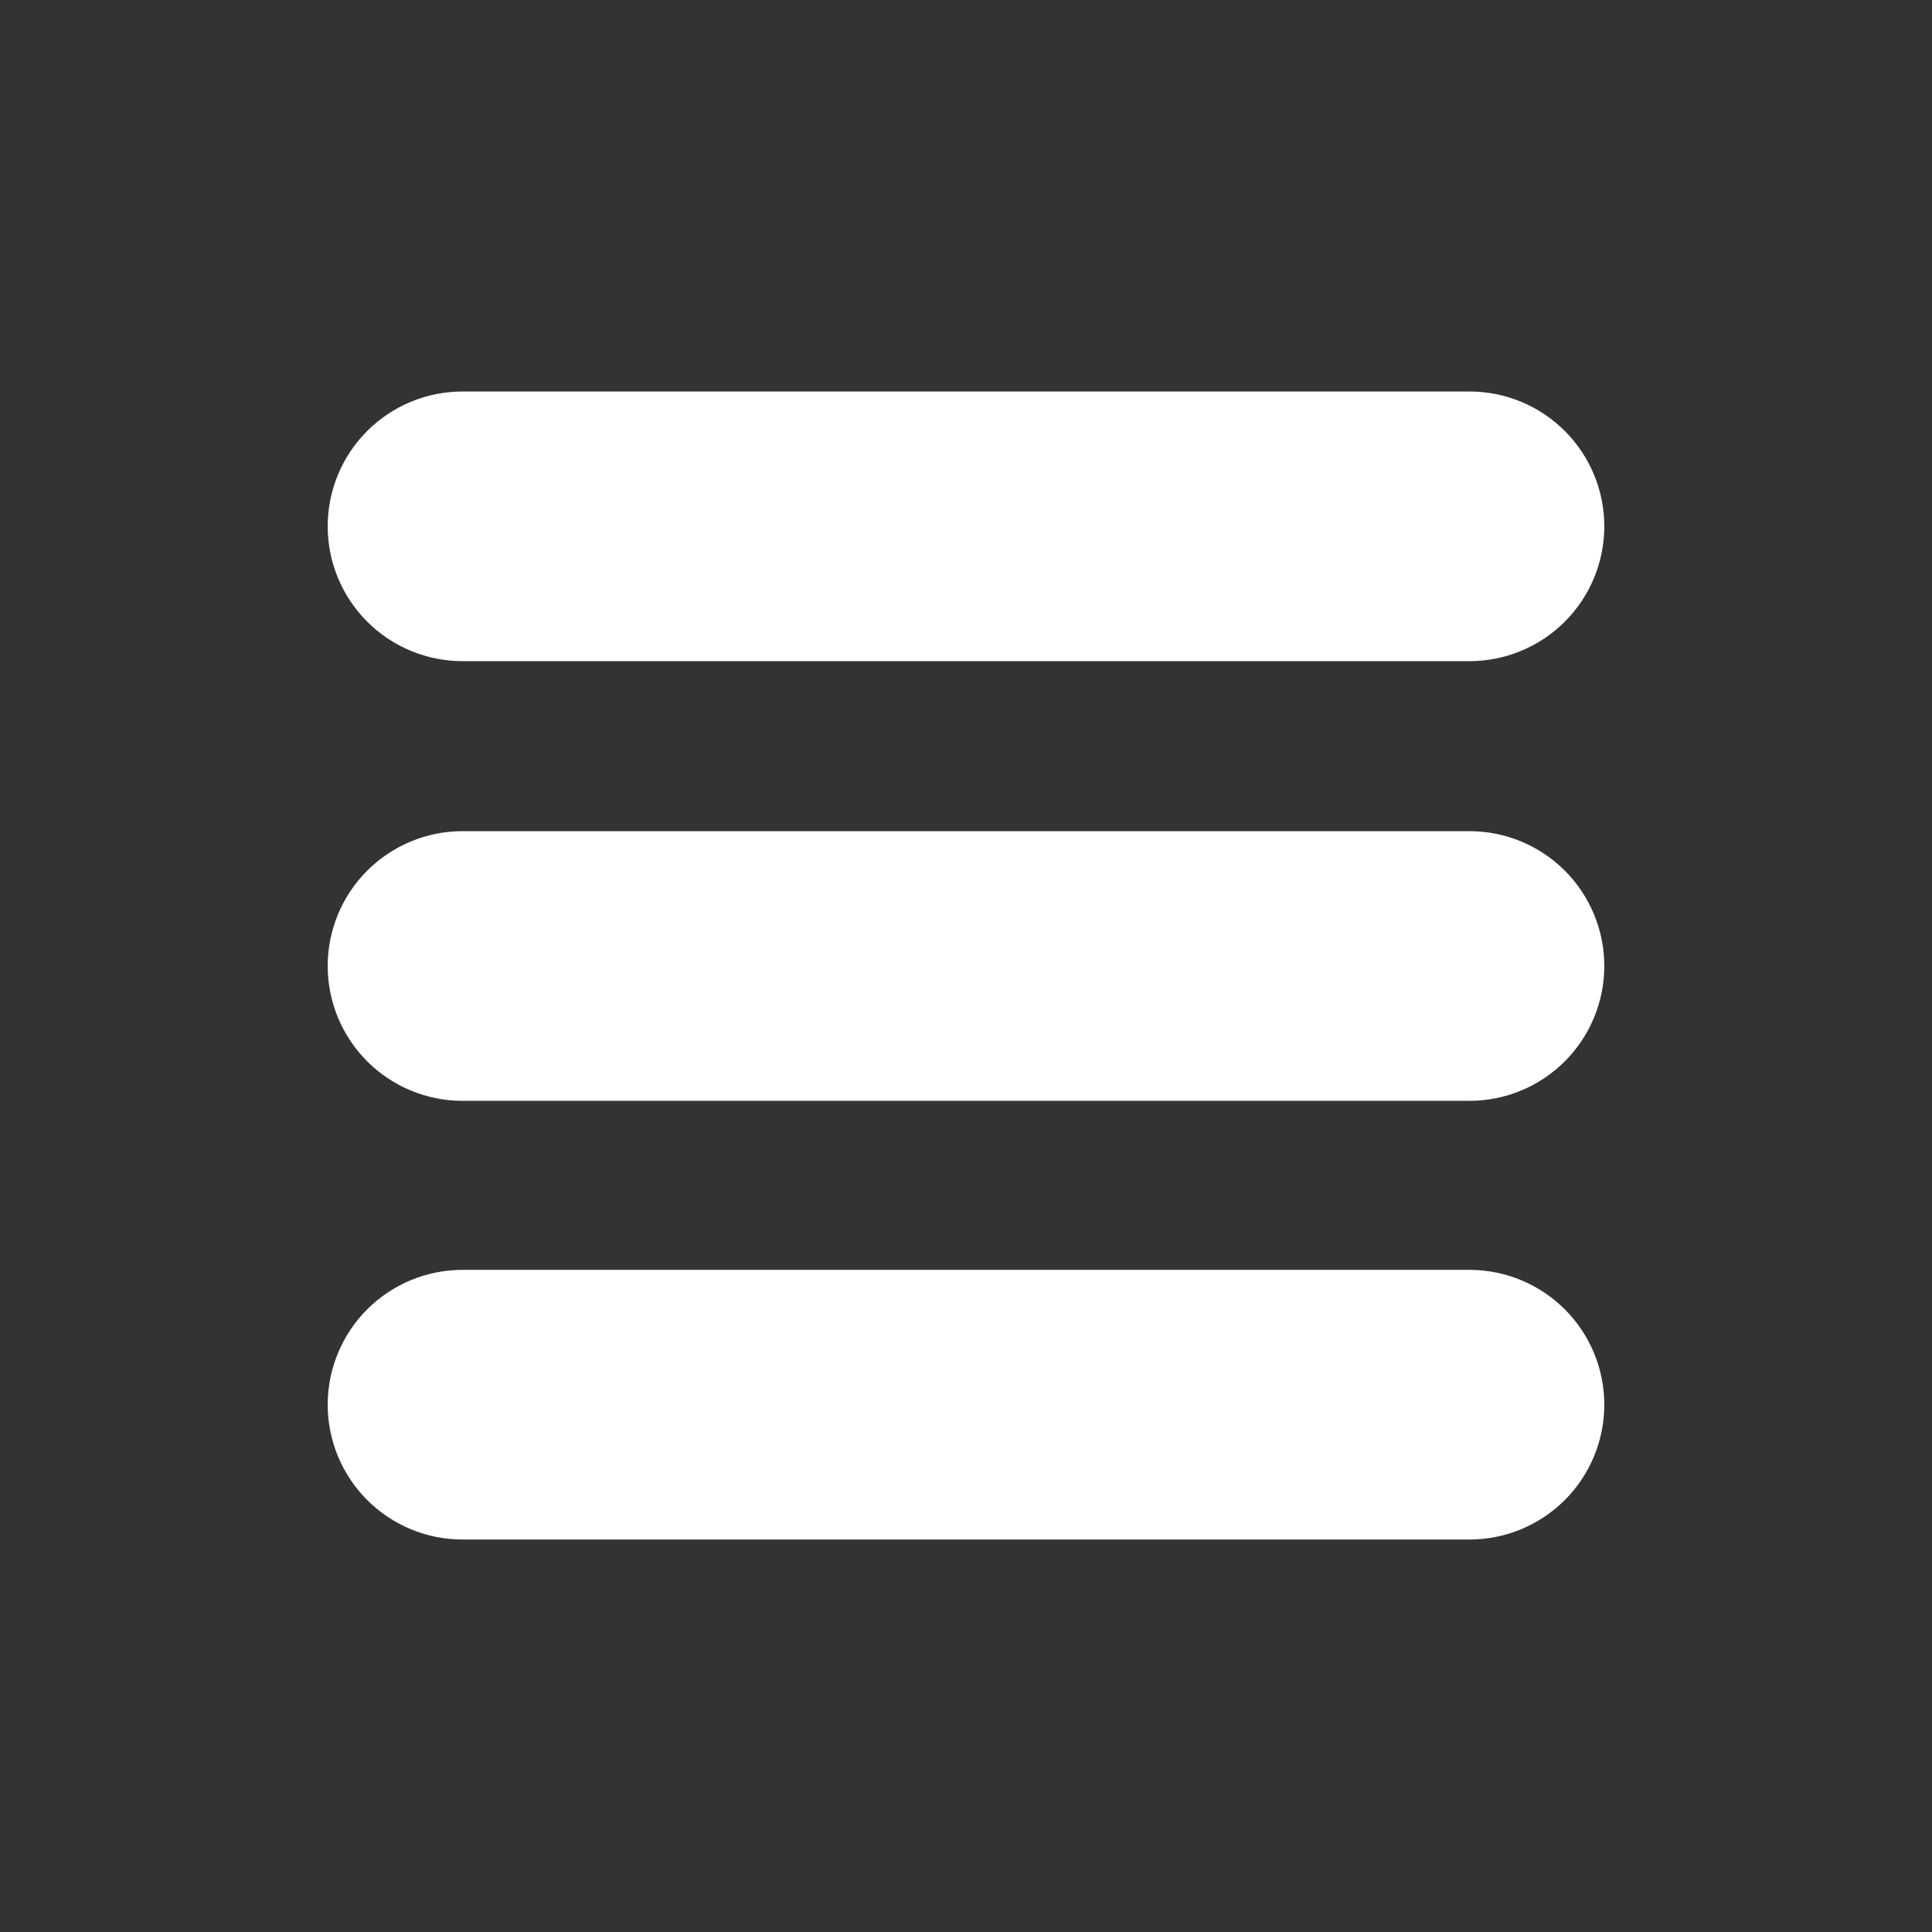 <svg xmlns="http://www.w3.org/2000/svg" xmlns:xlink="http://www.w3.org/1999/xlink" width="500" zoomAndPan="magnify" viewBox="0 0 375 375" height="500" preserveAspectRatio="xMidYMid meet" version="1.0"><rect x="0" y="0" width="375" height="375" fill="#333333" stroke="none"/><defs><clipPath id="ca554478ce"><path d="M 63.605 161.328 L 311.41 161.328 L 311.41 213.672 L 63.605 213.672 Z M 63.605 161.328 " clip-rule="nonzero"/></clipPath><clipPath id="32566f8aef"><path d="M 89.777 161.328 L 285.223 161.328 C 292.164 161.328 298.82 164.086 303.73 168.996 C 308.637 173.902 311.395 180.559 311.395 187.5 C 311.395 194.441 308.637 201.098 303.73 206.004 C 298.82 210.914 292.164 213.672 285.223 213.672 L 89.777 213.672 C 82.836 213.672 76.18 210.914 71.27 206.004 C 66.363 201.098 63.605 194.441 63.605 187.5 C 63.605 180.559 66.363 173.902 71.27 168.996 C 76.18 164.086 82.836 161.328 89.777 161.328 Z M 89.777 161.328 " clip-rule="nonzero"/></clipPath><clipPath id="abbb3c6611"><path d="M 0.605 0.328 L 248.41 0.328 L 248.41 52.672 L 0.605 52.672 Z M 0.605 0.328 " clip-rule="nonzero"/></clipPath><clipPath id="426e7e5047"><path d="M 26.777 0.328 L 222.223 0.328 C 229.164 0.328 235.82 3.086 240.73 7.996 C 245.637 12.902 248.395 19.559 248.395 26.5 C 248.395 33.441 245.637 40.098 240.73 45.004 C 235.82 49.914 229.164 52.672 222.223 52.672 L 26.777 52.672 C 19.836 52.672 13.18 49.914 8.27 45.004 C 3.363 40.098 0.605 33.441 0.605 26.5 C 0.605 19.559 3.363 12.902 8.27 7.996 C 13.18 3.086 19.836 0.328 26.777 0.328 Z M 26.777 0.328 " clip-rule="nonzero"/></clipPath><clipPath id="300d3f588c"><rect x="0" width="249" y="0" height="53"/></clipPath><clipPath id="bb579a7d45"><path d="M 63.605 246.48 L 311.41 246.48 L 311.41 298.82 L 63.605 298.82 Z M 63.605 246.48 " clip-rule="nonzero"/></clipPath><clipPath id="18374d94ad"><path d="M 89.777 246.48 L 285.223 246.48 C 292.164 246.48 298.82 249.238 303.73 254.145 C 308.637 259.051 311.395 265.711 311.395 272.648 C 311.395 279.59 308.637 286.246 303.73 291.156 C 298.82 296.062 292.164 298.82 285.223 298.82 L 89.777 298.82 C 82.836 298.82 76.18 296.062 71.27 291.156 C 66.363 286.246 63.605 279.59 63.605 272.648 C 63.605 265.711 66.363 259.051 71.27 254.145 C 76.18 249.238 82.836 246.48 89.777 246.48 Z M 89.777 246.48 " clip-rule="nonzero"/></clipPath><clipPath id="feec43615c"><path d="M 0.605 0.48 L 248.41 0.48 L 248.41 52.82 L 0.605 52.82 Z M 0.605 0.48 " clip-rule="nonzero"/></clipPath><clipPath id="583a420427"><path d="M 26.777 0.48 L 222.223 0.48 C 229.164 0.48 235.82 3.238 240.73 8.145 C 245.637 13.051 248.395 19.711 248.395 26.648 C 248.395 33.59 245.637 40.246 240.73 45.156 C 235.82 50.062 229.164 52.82 222.223 52.82 L 26.777 52.82 C 19.836 52.82 13.18 50.062 8.27 45.156 C 3.363 40.246 0.605 33.59 0.605 26.648 C 0.605 19.711 3.363 13.051 8.27 8.145 C 13.18 3.238 19.836 0.48 26.777 0.48 Z M 26.777 0.48 " clip-rule="nonzero"/></clipPath><clipPath id="975ccb7907"><rect x="0" width="249" y="0" height="53"/></clipPath><clipPath id="d2d919c9bf"><path d="M 63.605 75.988 L 311.41 75.988 L 311.41 128.328 L 63.605 128.328 Z M 63.605 75.988 " clip-rule="nonzero"/></clipPath><clipPath id="11789e710a"><path d="M 89.777 75.988 L 285.223 75.988 C 292.164 75.988 298.82 78.746 303.73 83.652 C 308.637 88.562 311.395 95.219 311.395 102.16 C 311.395 109.098 308.637 115.758 303.73 120.664 C 298.82 125.57 292.164 128.328 285.223 128.328 L 89.777 128.328 C 82.836 128.328 76.18 125.57 71.27 120.664 C 66.363 115.758 63.605 109.098 63.605 102.16 C 63.605 95.219 66.363 88.562 71.27 83.652 C 76.18 78.746 82.836 75.988 89.777 75.988 Z M 89.777 75.988 " clip-rule="nonzero"/></clipPath><clipPath id="f9a38dd0fe"><path d="M 0.605 0.988 L 248.41 0.988 L 248.41 53.328 L 0.605 53.328 Z M 0.605 0.988 " clip-rule="nonzero"/></clipPath><clipPath id="7b3b909135"><path d="M 26.777 0.988 L 222.223 0.988 C 229.164 0.988 235.82 3.746 240.73 8.652 C 245.637 13.562 248.395 20.219 248.395 27.16 C 248.395 34.098 245.637 40.758 240.73 45.664 C 235.82 50.57 229.164 53.328 222.223 53.328 L 26.777 53.328 C 19.836 53.328 13.18 50.57 8.27 45.664 C 3.363 40.758 0.605 34.098 0.605 27.16 C 0.605 20.219 3.363 13.562 8.27 8.652 C 13.18 3.746 19.836 0.988 26.777 0.988 Z M 26.777 0.988 " clip-rule="nonzero"/></clipPath><clipPath id="8f41d70dfc"><rect x="0" width="249" y="0" height="54"/></clipPath></defs><g clip-path="url(#ca554478ce)"><g clip-path="url(#32566f8aef)"><g transform="matrix(1, 0, 0, 1, 63, 161)"><g clip-path="url(#300d3f588c)"><g clip-path="url(#abbb3c6611)"><g clip-path="url(#426e7e5047)"><path fill="#ffffff" d="M 0.605 0.328 L 248.41 0.328 L 248.41 52.672 L 0.605 52.672 Z M 0.605 0.328 " fill-opacity="1" fill-rule="nonzero"/></g></g></g></g></g></g><g clip-path="url(#bb579a7d45)"><g clip-path="url(#18374d94ad)"><g transform="matrix(1, 0, 0, 1, 63, 246)"><g clip-path="url(#975ccb7907)"><g clip-path="url(#feec43615c)"><g clip-path="url(#583a420427)"><path fill="#ffffff" d="M 0.605 0.48 L 248.41 0.48 L 248.41 52.82 L 0.605 52.82 Z M 0.605 0.48 " fill-opacity="1" fill-rule="nonzero"/></g></g></g></g></g></g><g clip-path="url(#d2d919c9bf)"><g clip-path="url(#11789e710a)"><g transform="matrix(1, 0, 0, 1, 63, 75)"><g clip-path="url(#8f41d70dfc)"><g clip-path="url(#f9a38dd0fe)"><g clip-path="url(#7b3b909135)"><path fill="#ffffff" d="M 0.605 0.988 L 248.41 0.988 L 248.41 53.328 L 0.605 53.328 Z M 0.605 0.988 " fill-opacity="1" fill-rule="nonzero"/></g></g></g></g></g></g></svg>
